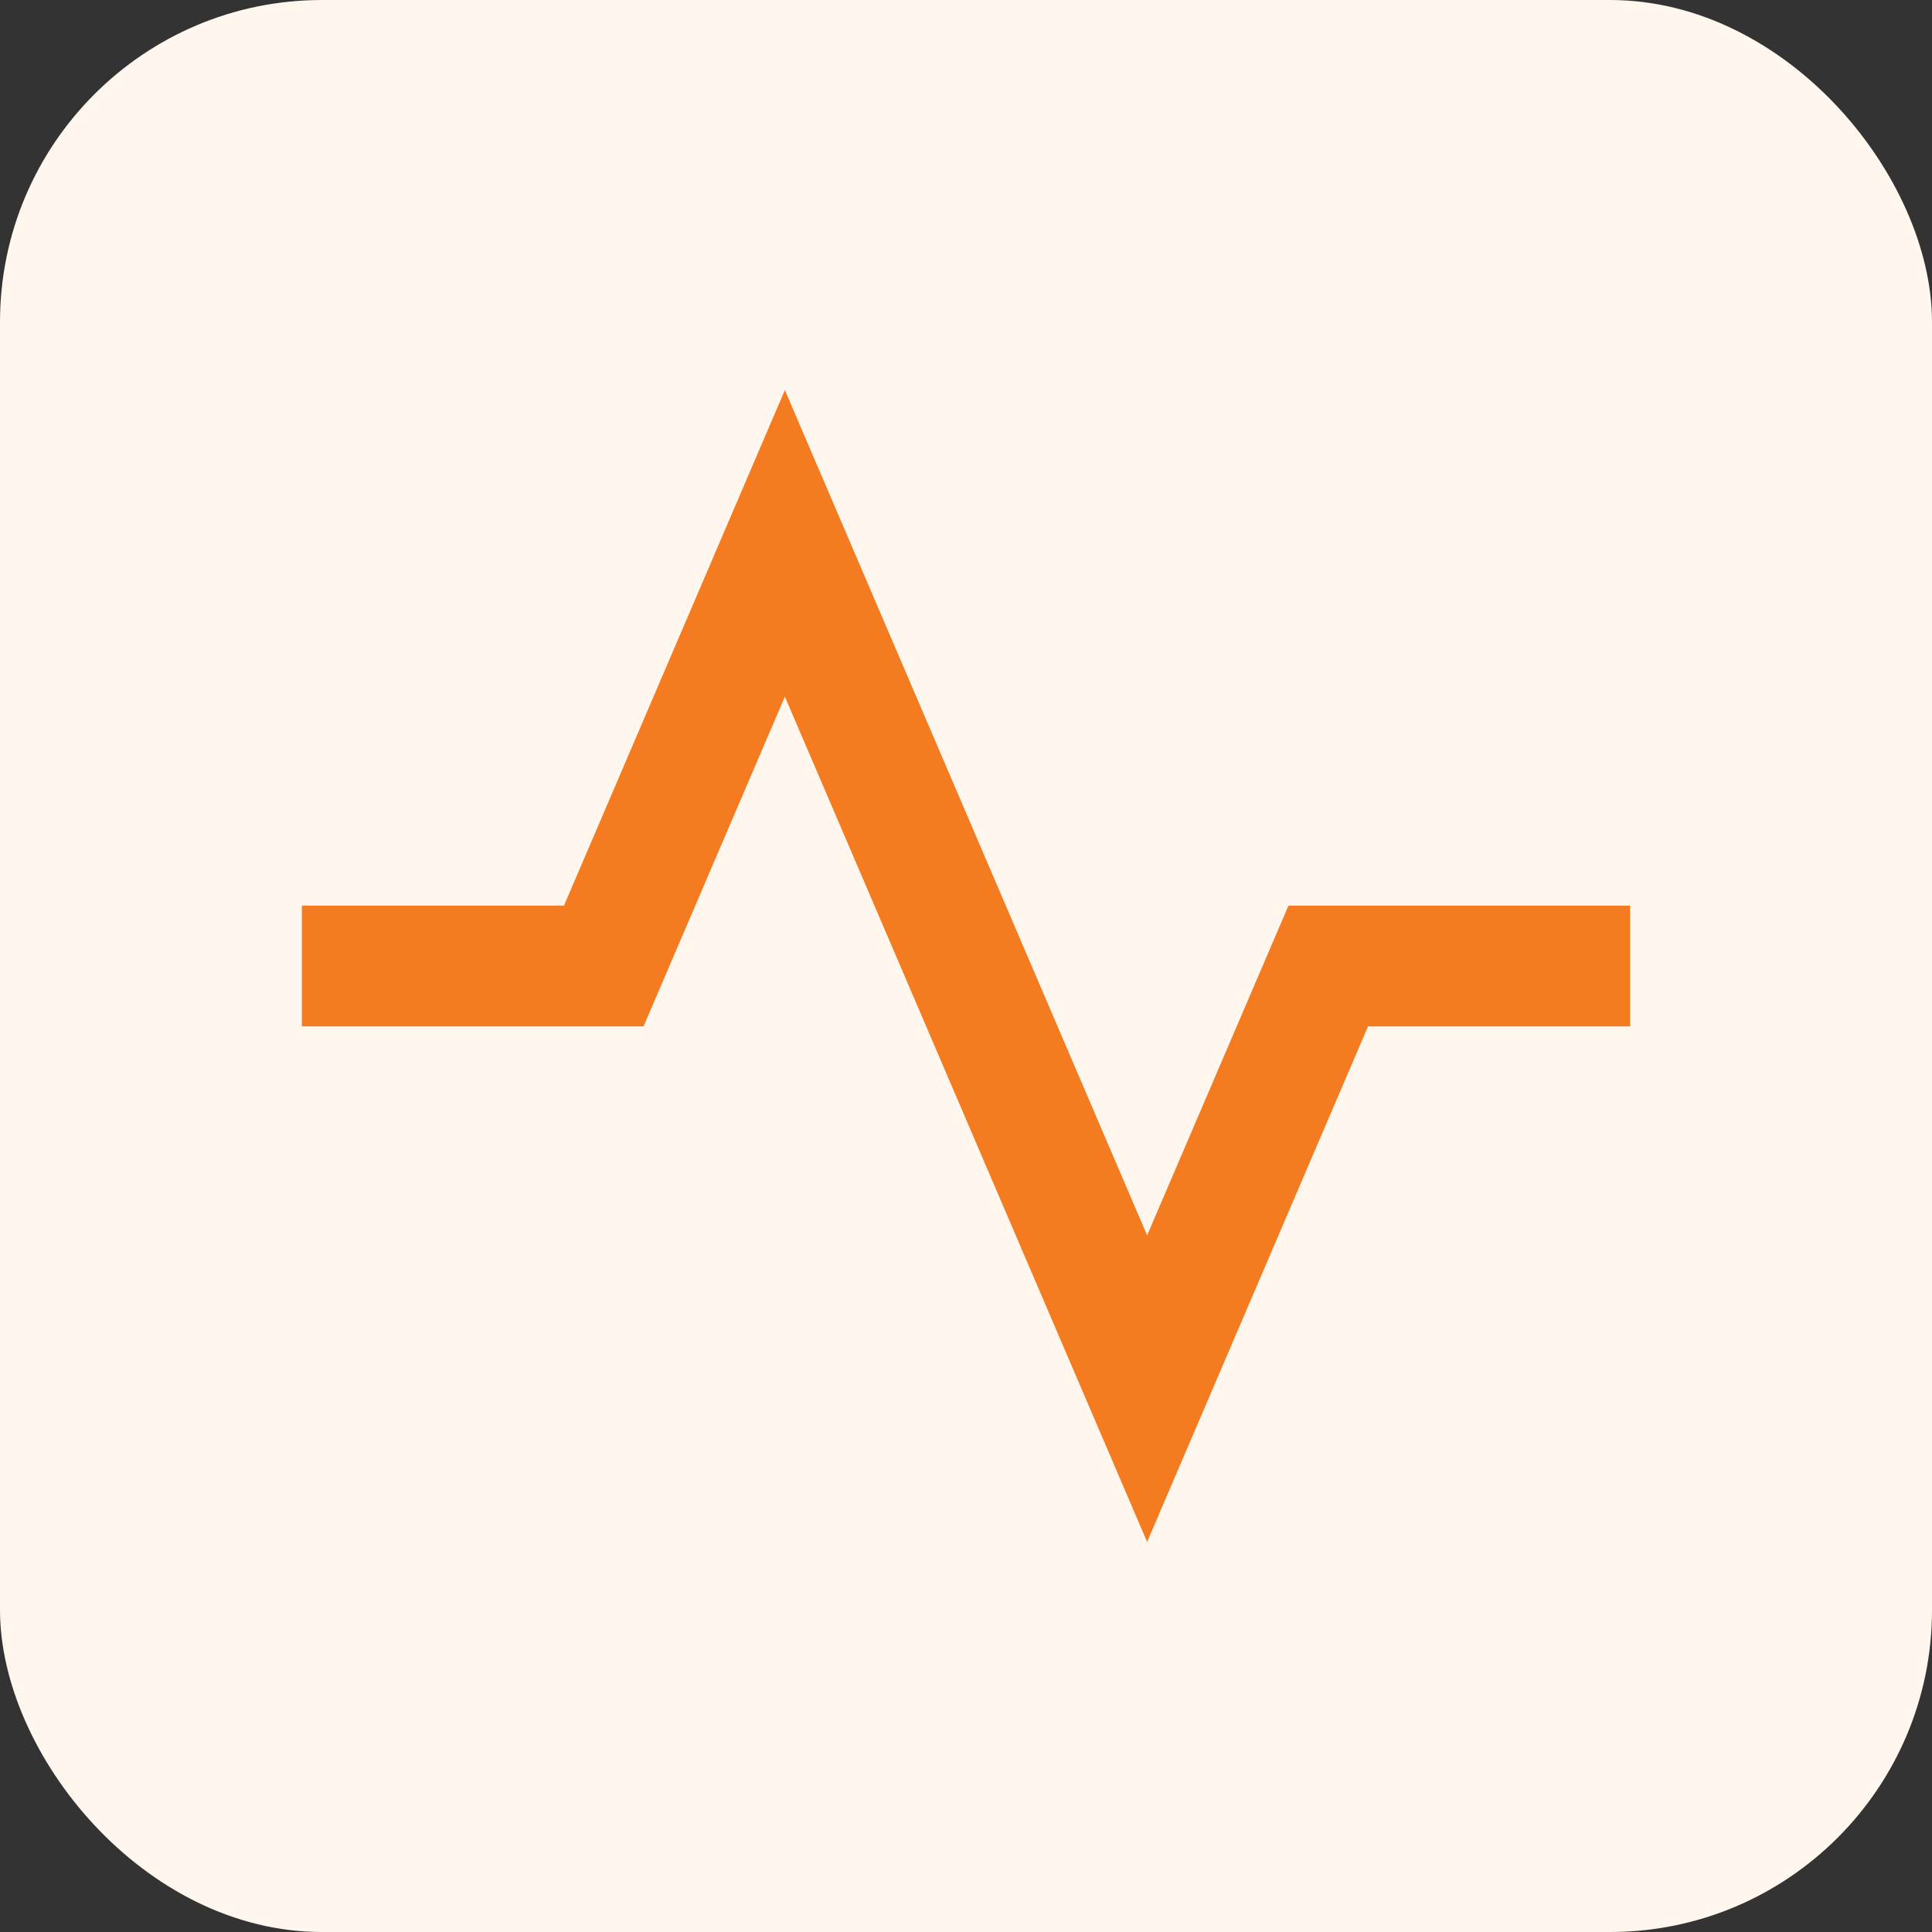 <svg width="24" height="24" viewBox="0 0 24 24" fill="none" xmlns="http://www.w3.org/2000/svg">
<rect x="0" y="0" width="24" height="24" fill="#333333" stroke="none"/>
<rect width="24" height="24" rx="4" fill="#FFF6ED"/>
<g clip-path="url(#clip0_5_1126)">
<path d="M9.75 8.654L14.25 19.154L16.994 12.75H20.25V11.25H16.006L14.25 15.346L9.75 4.846L7.006 11.25H3.75V12.75H7.994L9.75 8.654Z" fill="#F47B20"/>
</g>
<defs>
<clipPath id="clip0_5_1126">
<rect width="18" height="18" fill="white" transform="translate(3 3)"/>
</clipPath>
</defs>
</svg>
